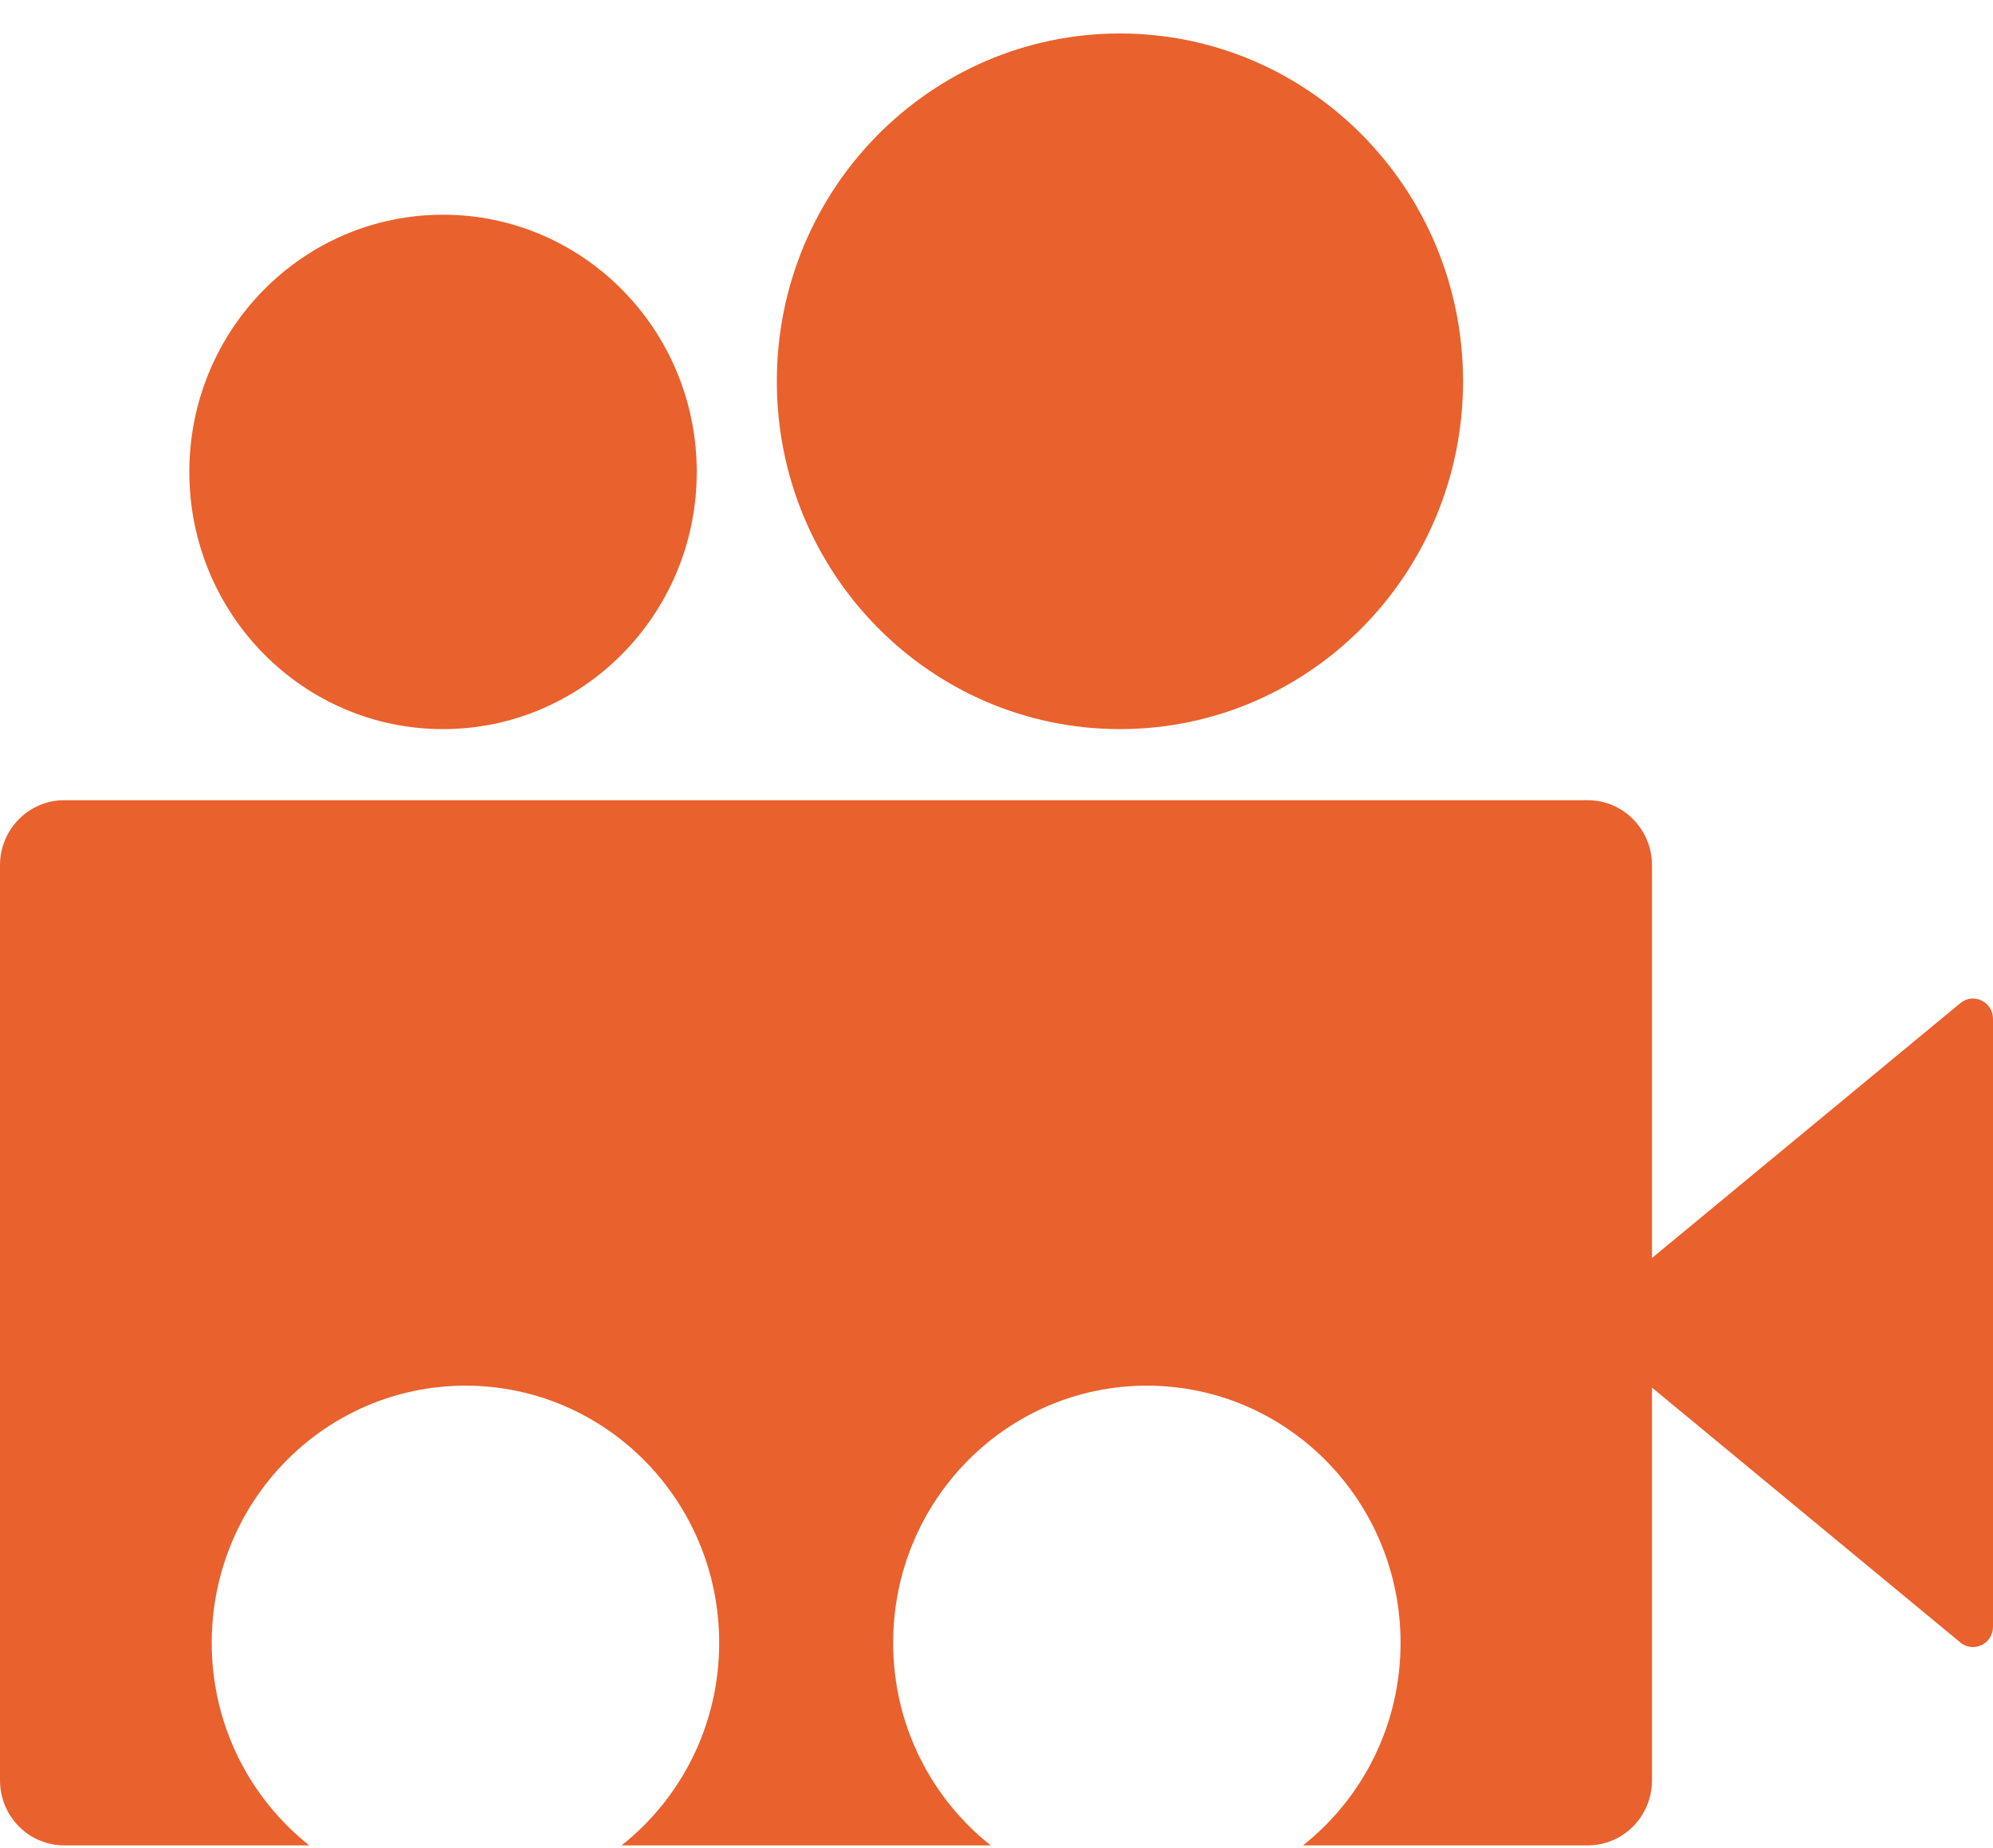 <svg width="55" height="51" viewBox="0 0 55 51" fill="none" xmlns="http://www.w3.org/2000/svg">
<path d="M12.226 20.12C16.093 20.12 19.228 16.942 19.228 13.022C19.228 9.102 16.093 5.925 12.226 5.925C8.359 5.925 5.225 9.102 5.225 13.022C5.225 16.942 8.359 20.12 12.226 20.12Z" fill="#E9612D"/>
<path d="M30.906 20.12C36.136 20.12 40.375 15.823 40.375 10.522C40.375 5.221 36.136 0.924 30.906 0.924C25.677 0.924 21.438 5.221 21.438 10.522C21.438 15.823 25.677 20.12 30.906 20.12Z" fill="#E9612D"/>
<path d="M54.097 27.683L45.589 34.715V23.878C45.589 22.886 44.796 22.082 43.817 22.082H1.772C0.793 22.082 0 22.886 0 23.878V49.127C0 50.12 0.793 50.924 1.772 50.924H8.536C6.897 49.626 5.843 47.607 5.843 45.335C5.843 41.414 8.977 38.238 12.845 38.238C16.714 38.238 19.847 41.414 19.847 45.335C19.847 47.607 18.793 49.626 17.154 50.924H27.341C25.702 49.626 24.648 47.607 24.648 45.335C24.648 41.414 27.781 38.238 31.649 38.238C35.518 38.238 38.651 41.414 38.651 45.335C38.651 47.607 37.597 49.626 35.958 50.924H43.817C44.796 50.924 45.589 50.12 45.589 49.127V38.291L54.097 45.323C54.461 45.623 55 45.364 55 44.889V28.117C55 27.641 54.456 27.383 54.097 27.683Z" fill="#E9612D"/>
</svg>
